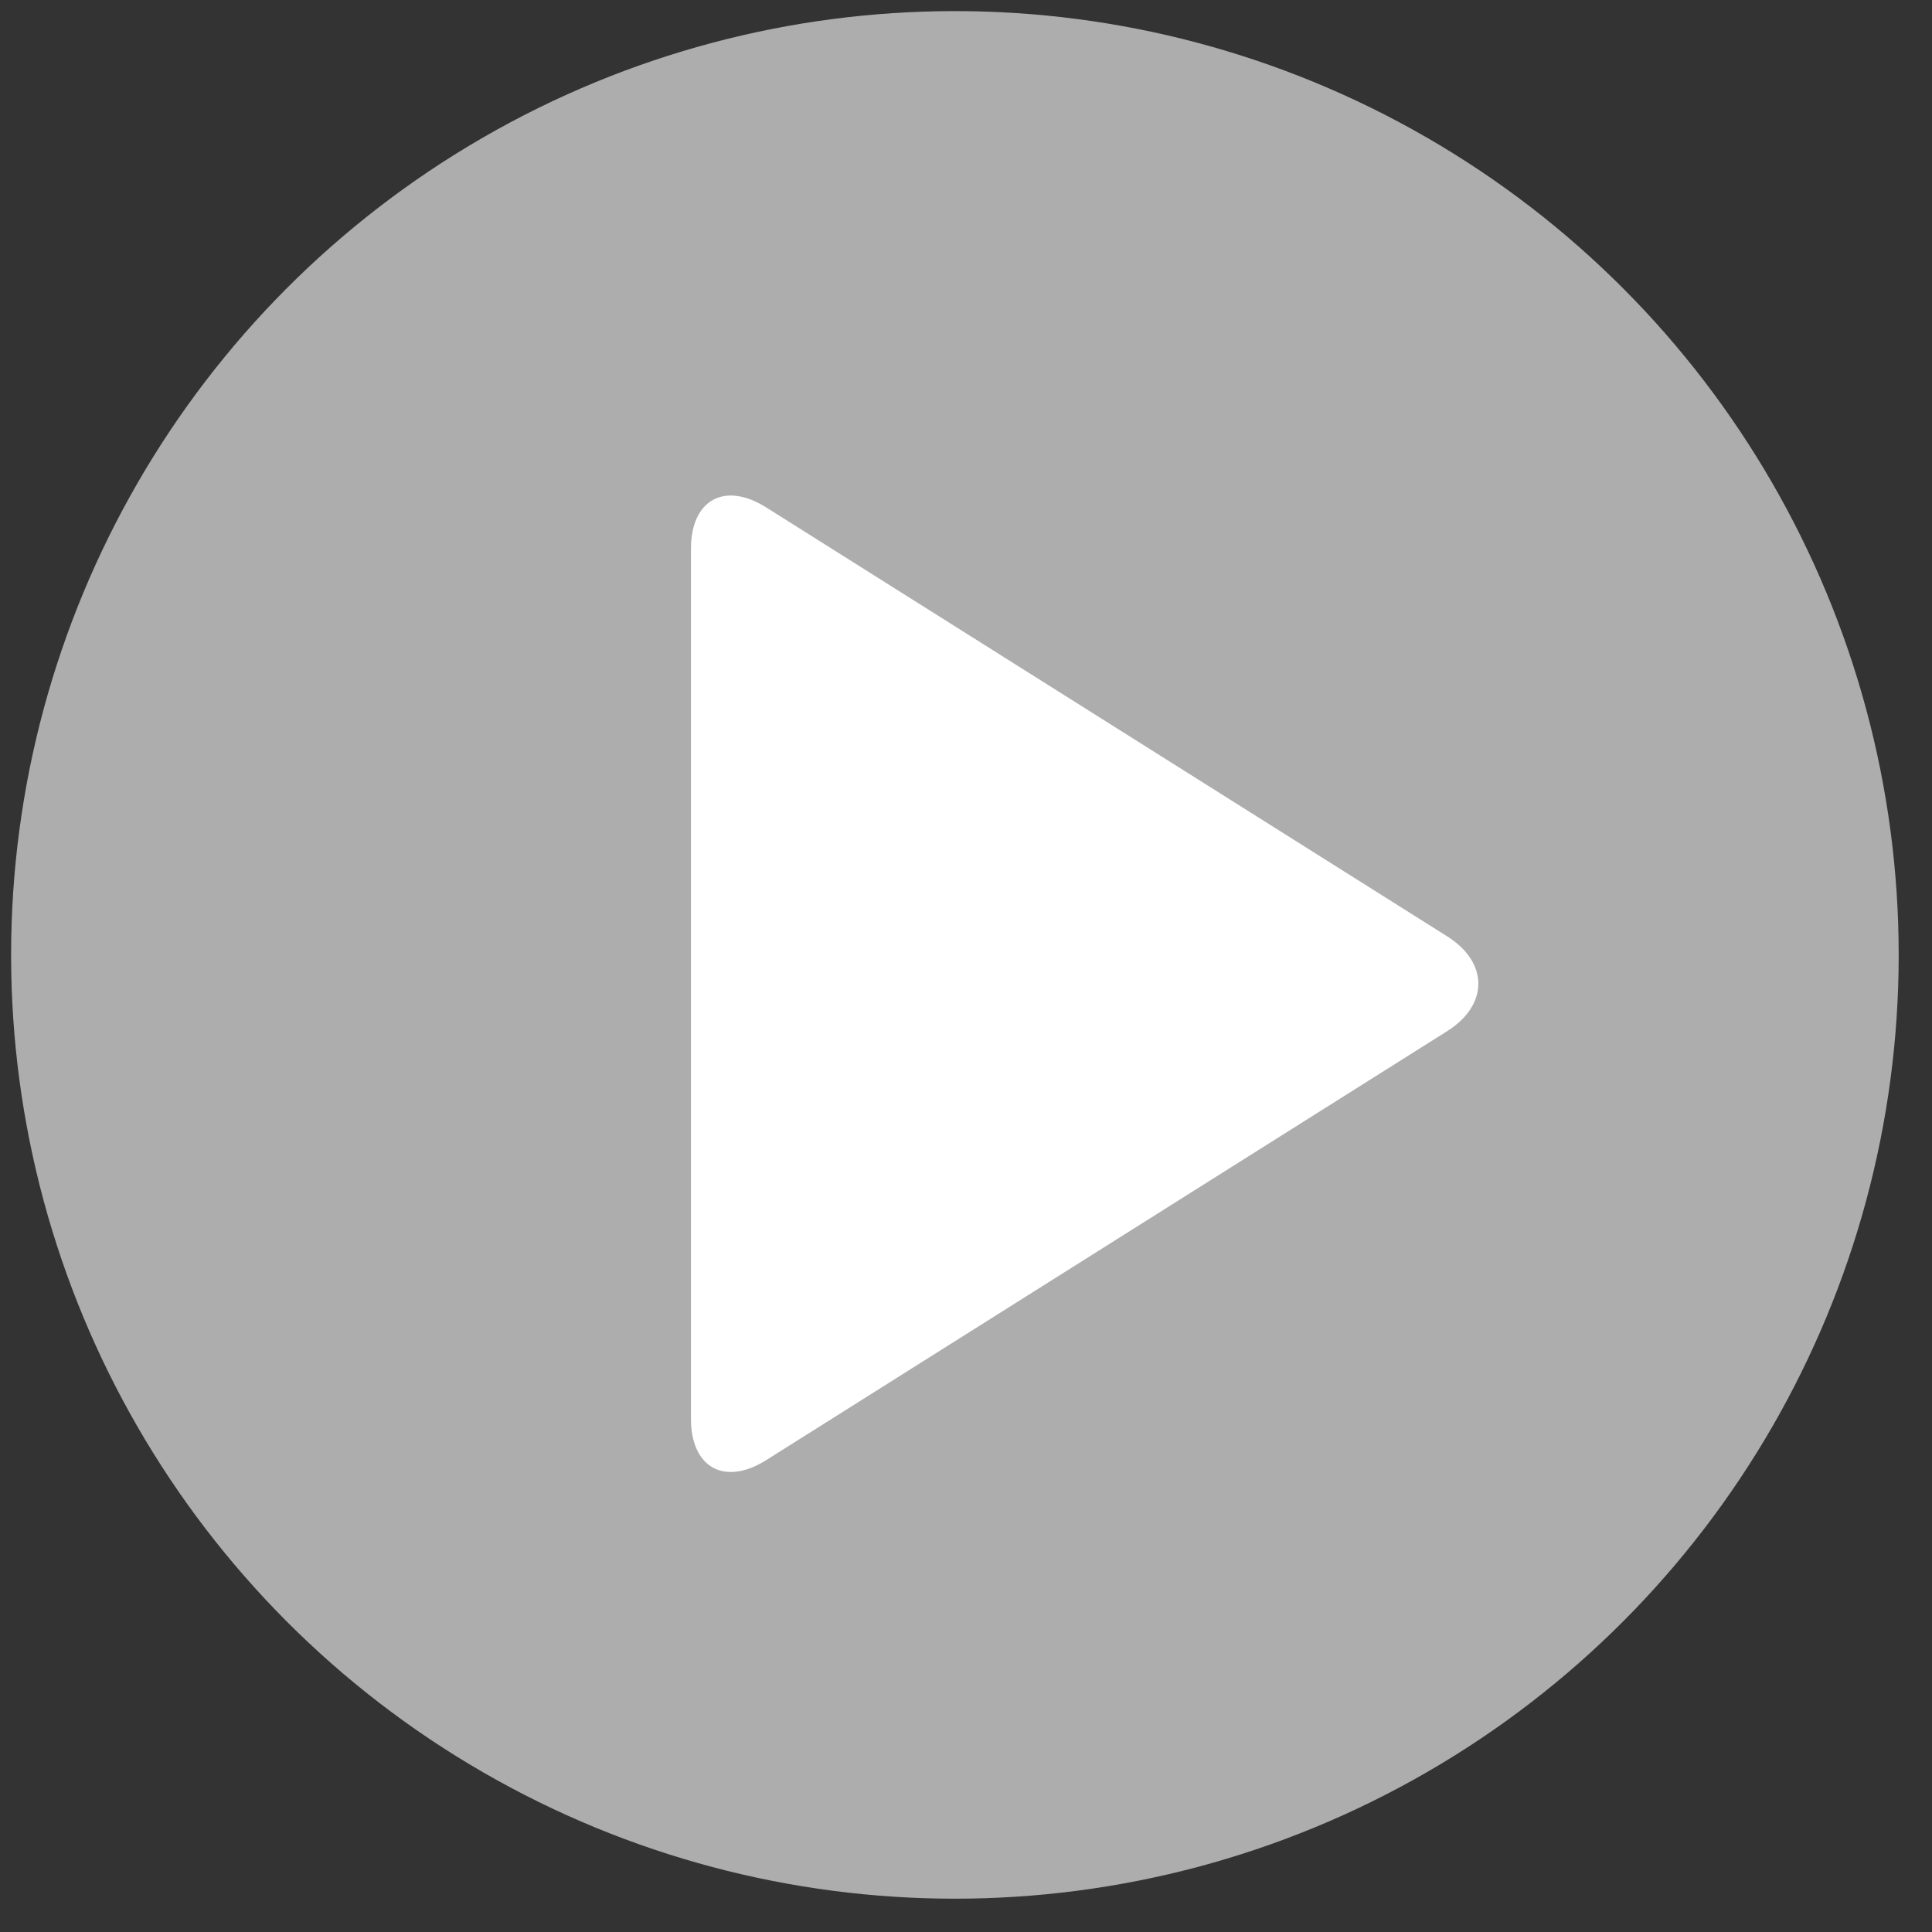 <?xml version="1.0" encoding="UTF-8" standalone="no"?>
<svg width="87px" height="87px" viewBox="0 0 87 87" version="1.1" xmlns="http://www.w3.org/2000/svg" xmlns:xlink="http://www.w3.org/1999/xlink">
    <rect x="0" y="0" width="87" height="87" fill="#333333" stroke="none"/>
    <!-- Generator: Sketch 3.8.3 (29802) - http://www.bohemiancoding.com/sketch -->
    <title>play-button-white</title>
    <desc>Created with Sketch.</desc>
    <defs></defs>
    <g id="Page-1" stroke="none" stroke-width="1" fill="none" fill-rule="evenodd">
        <g id="play-button-white" fill="#FFFFFF">
            <circle id="Oval-166" fill-opacity="0.6" cx="43" cy="43" r="42.5"></circle>
            <path d="M34.503,65.751 C32.631,66.93 31.114,66.094 31.114,63.884 L31.114,24.716 C31.114,22.507 32.628,21.669 34.503,22.85 L65.167,42.164 C67.038,43.343 67.041,45.253 65.167,46.434 L34.503,65.751 Z" id="Triangle-7"></path>
        </g>
    </g>
</svg>